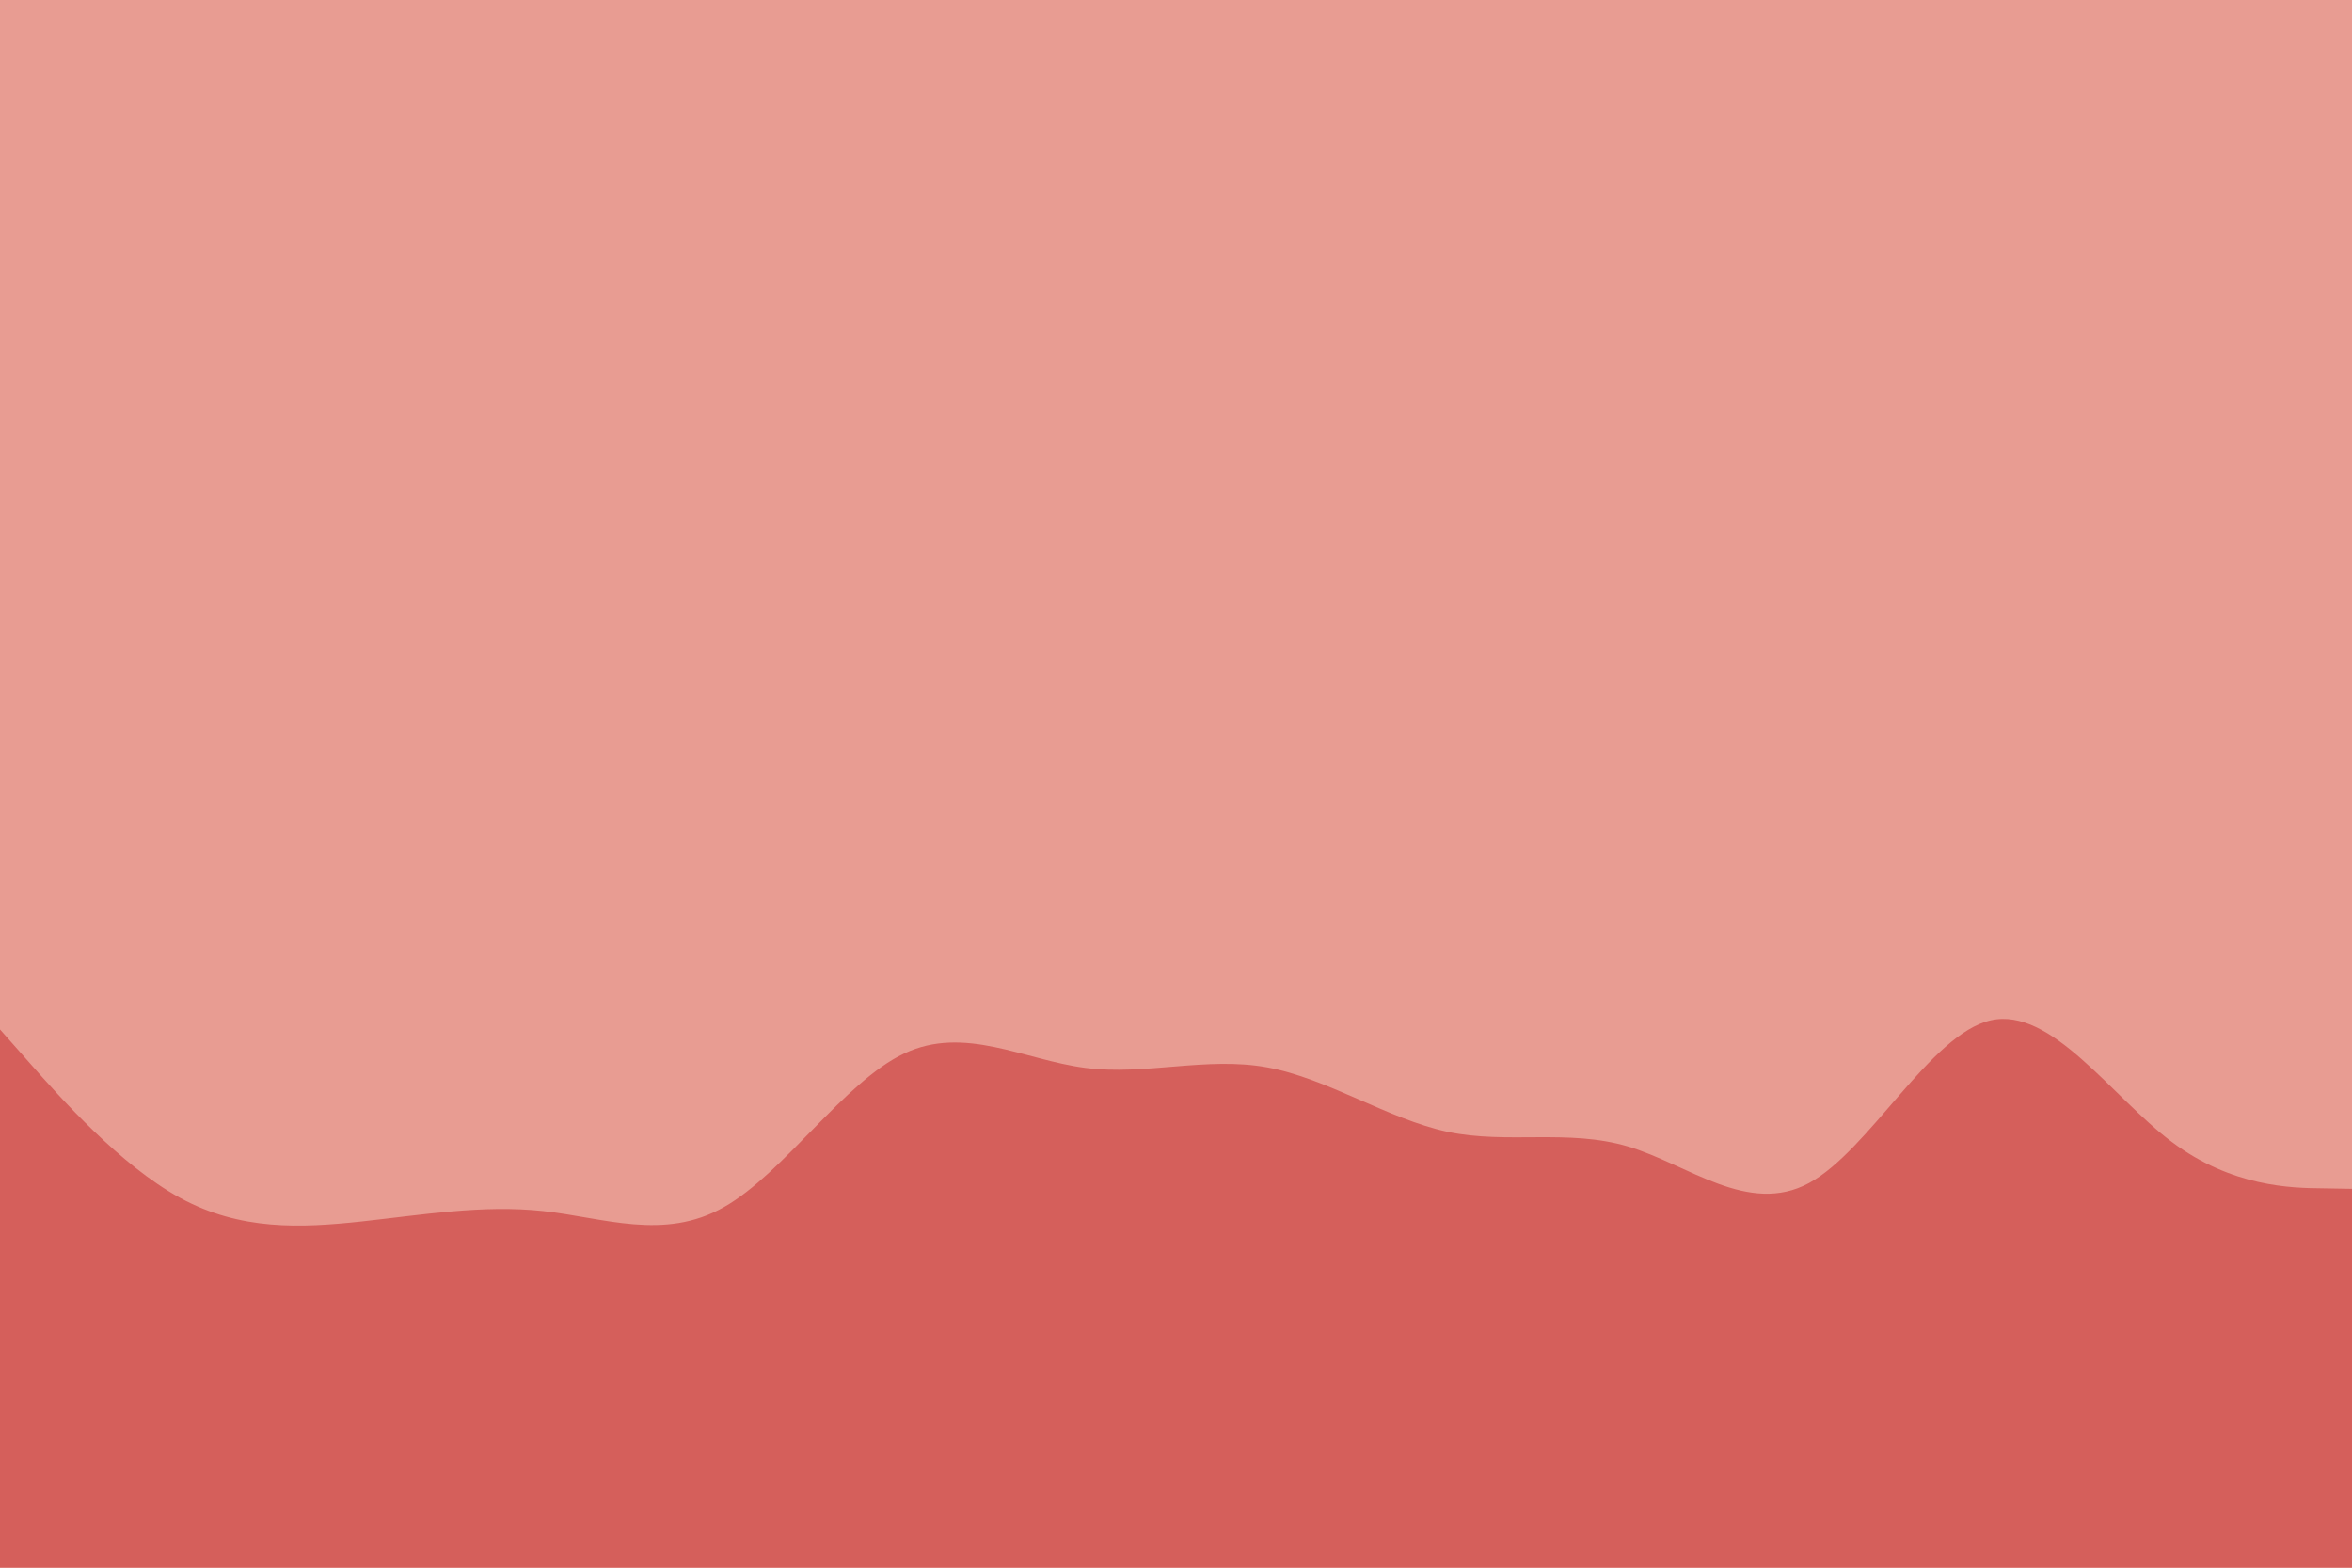 <svg id="visual" viewBox="0 0 900 600" width="900" height="600" xmlns="http://www.w3.org/2000/svg" xmlns:xlink="http://www.w3.org/1999/xlink" version="1.1"><rect x="0" y="0" width="900" height="600" fill="#E89C92"></rect><path d="M0 394L11.5 407C23 420 46 446 69 458.5C92 471 115 470 138.2 467.5C161.3 465 184.7 461 207.8 463.5C231 466 254 475 277 462C300 449 323 414 346 403.2C369 392.3 392 405.7 415.2 408.7C438.3 411.7 461.7 404.3 484.8 408.5C508 412.7 531 428.3 554 433.2C577 438 600 432 623 438.8C646 445.7 669 465.3 692.2 452.8C715.3 440.3 738.7 395.7 761.8 390.5C785 385.3 808 419.7 831 437C854 454.3 877 454.7 888.5 454.8L900 455L900 601L888.5 601C877 601 854 601 831 601C808 601 785 601 761.8 601C738.7 601 715.3 601 692.2 601C669 601 646 601 623 601C600 601 577 601 554 601C531 601 508 601 484.8 601C461.7 601 438.3 601 415.2 601C392 601 369 601 346 601C323 601 300 601 277 601C254 601 231 601 207.8 601C184.7 601 161.3 601 138.2 601C115 601 92 601 69 601C46 601 23 601 11.5 601L0 601Z" fill="#D55F5B" stroke-linecap="round" stroke-linejoin="miter"></path></svg>